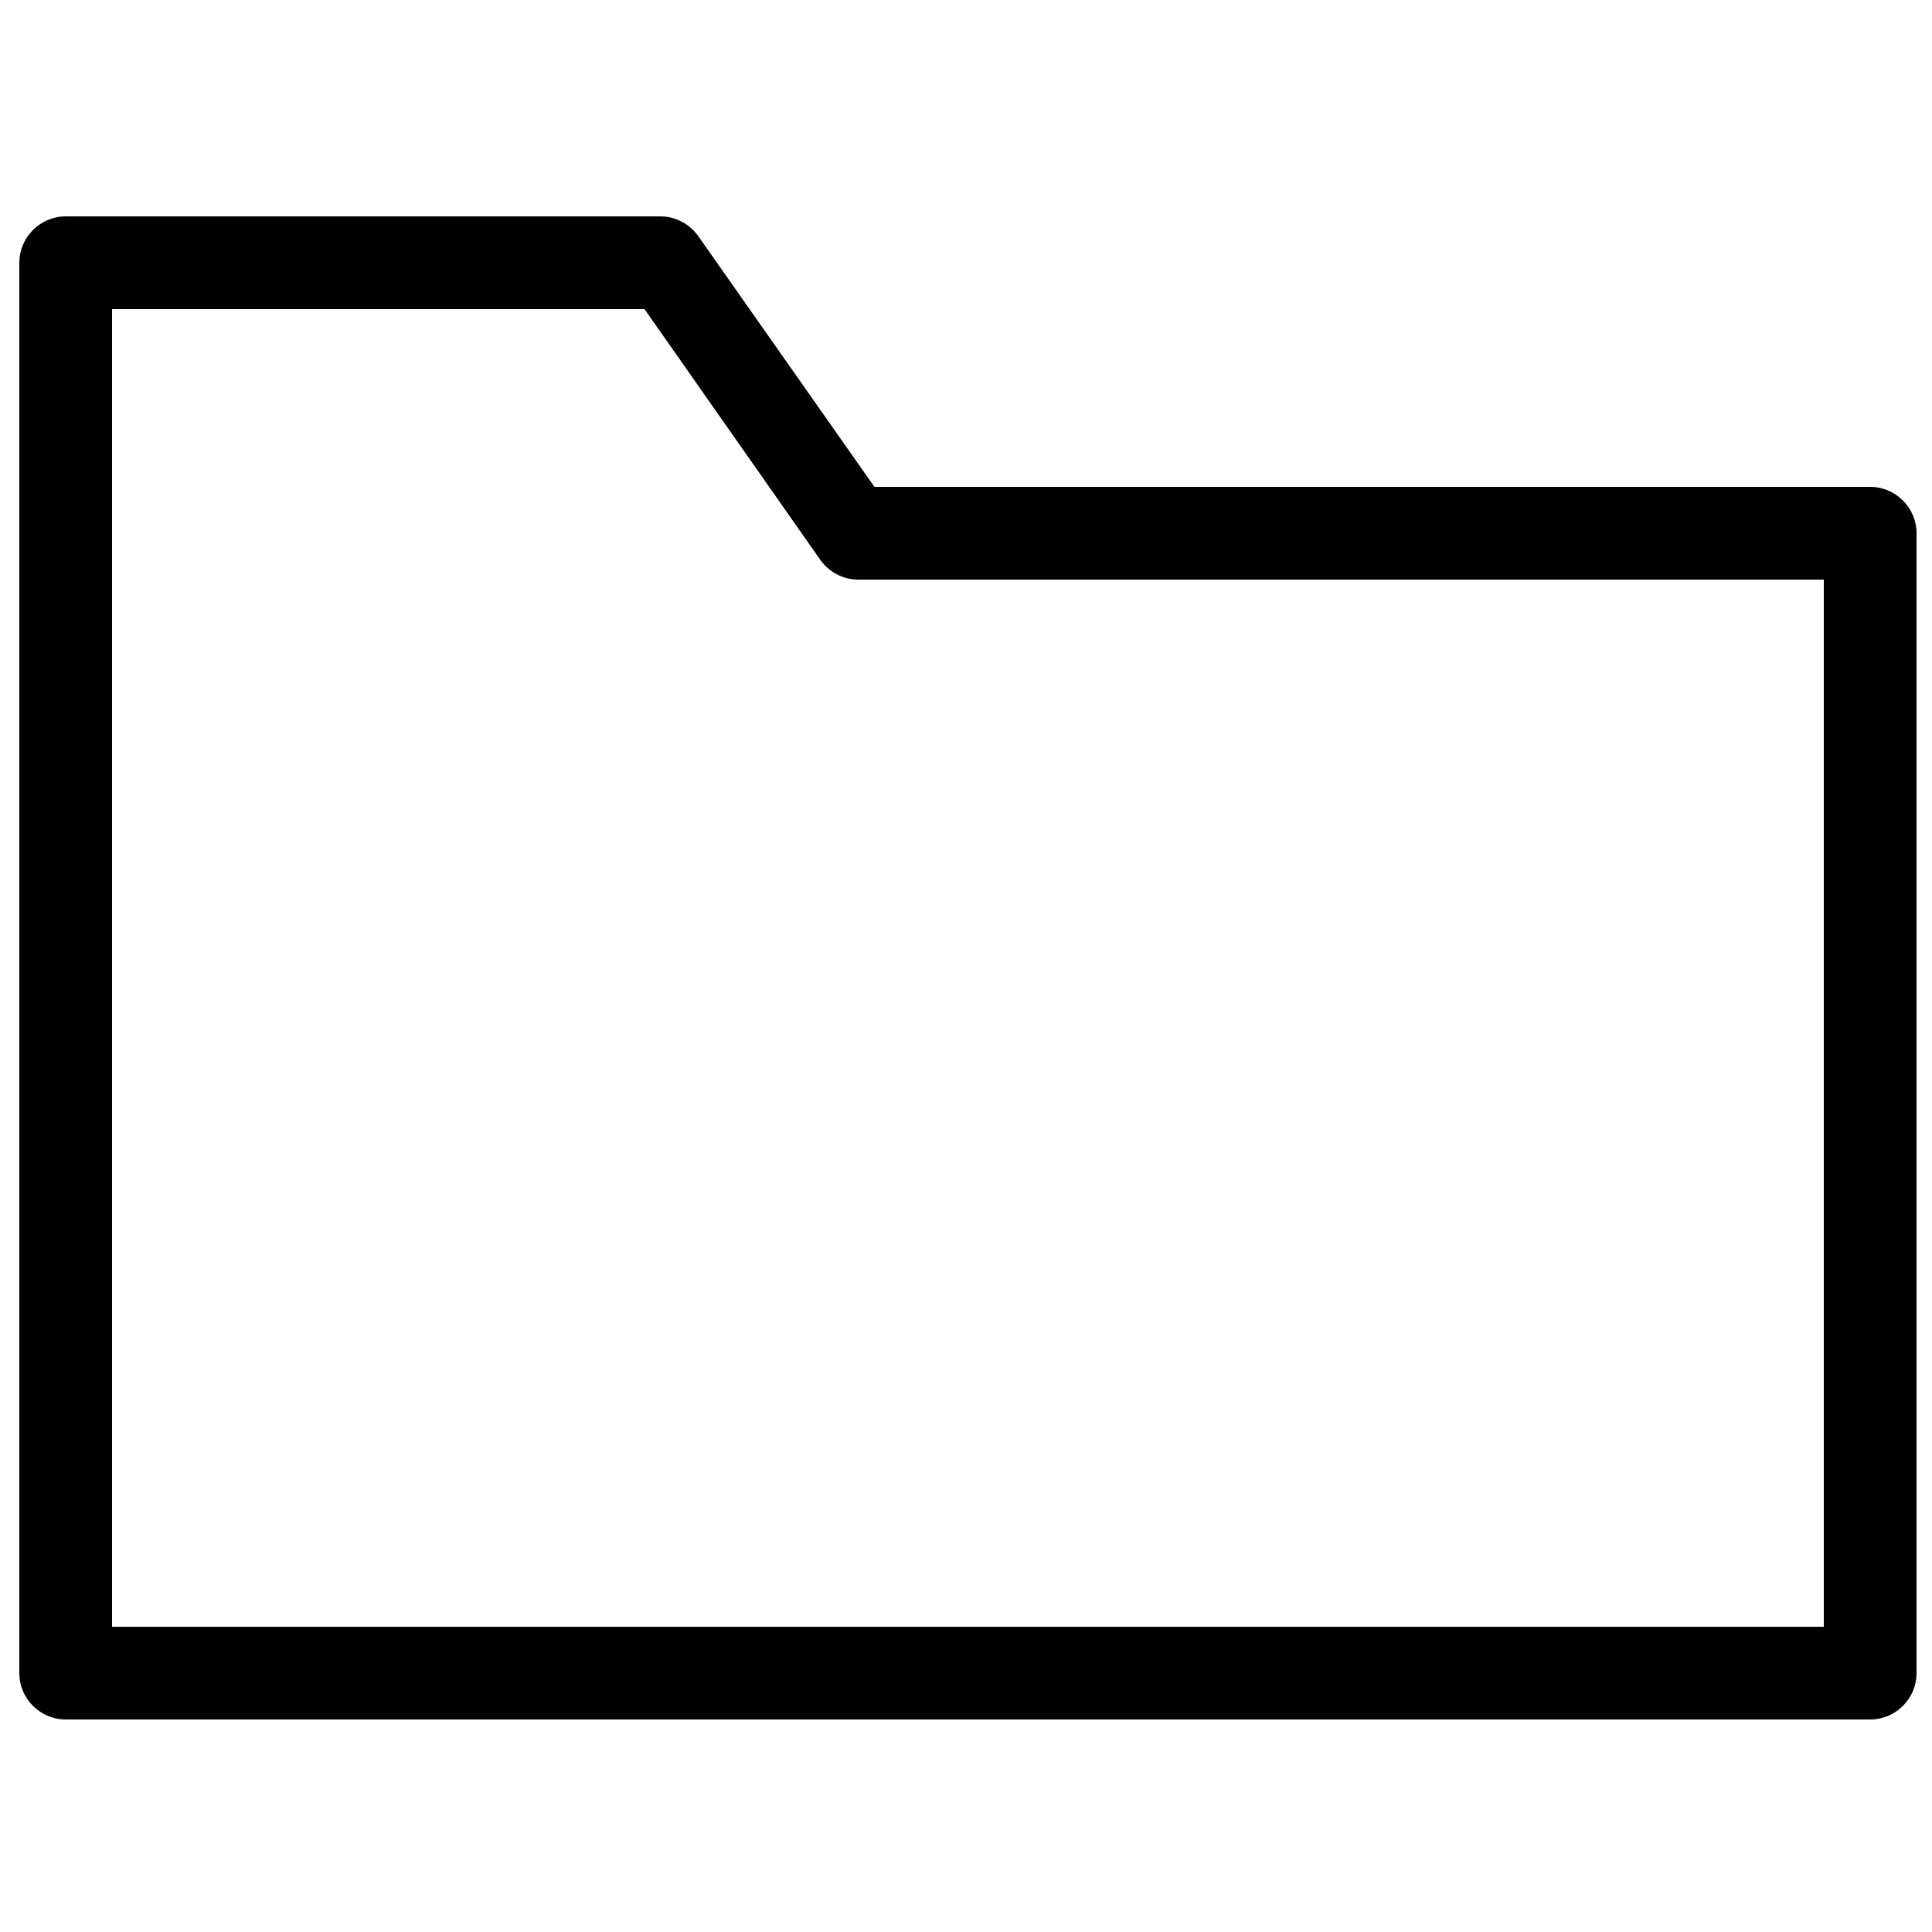 <?xml version="1.0" encoding="utf-8"?>
<!-- Generator: Adobe Illustrator 21.1.0, SVG Export Plug-In . SVG Version: 6.00 Build 0)  -->
<svg version="1.1" id="Layer_1" xmlns="http://www.w3.org/2000/svg" xmlns:xlink="http://www.w3.org/1999/xlink" x="0px" y="0px"
	 viewBox="0 0 500 500" style="enable-background:new 0 0 500 500;" xml:space="preserve">
<path d="M484,445H17c-6.6,0-12-5.4-12-12V68c0-6.6,5.4-12,12-12h153.9c3.9,0,7.5,1.9,9.8,5.1l45.6,64.9H484c6.6,0,12,5.4,12,12v295
	C496,439.6,490.6,445,484,445z M29,421h443V150H222.1c-3.9,0-7.5-1.9-9.8-5.1L166.8,80H29V421z"/>
</svg>
